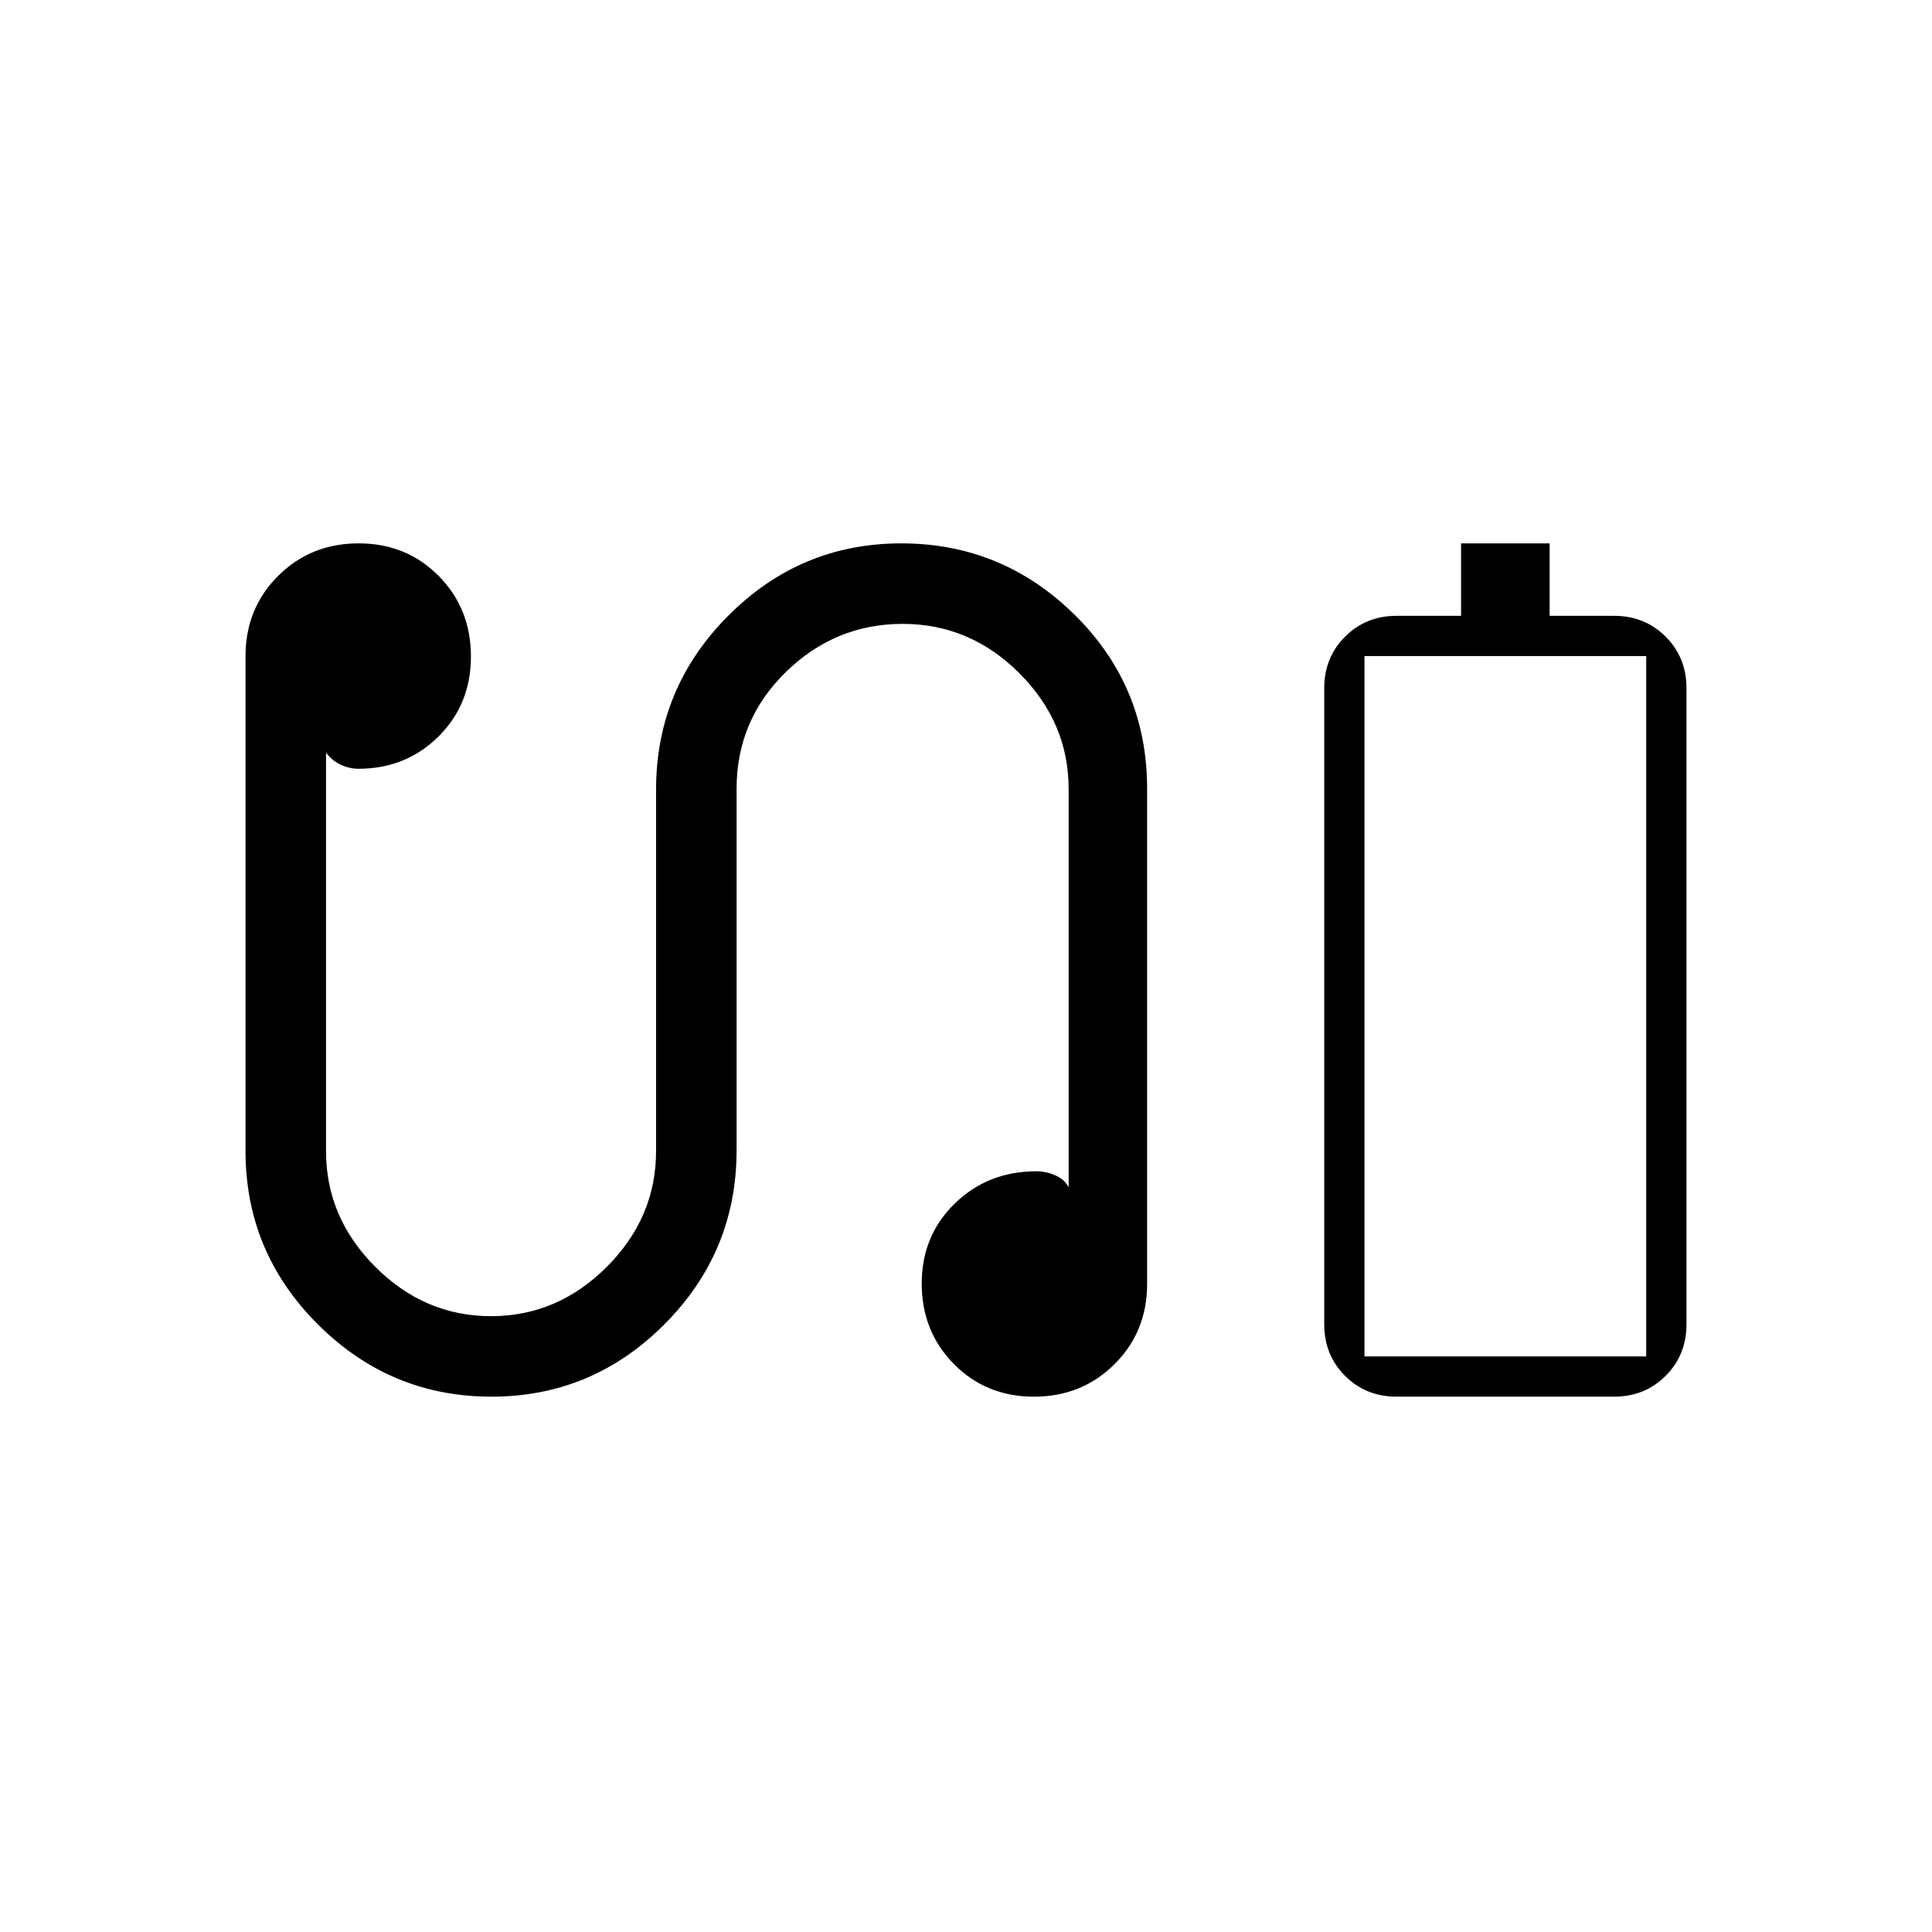 <svg xmlns="http://www.w3.org/2000/svg" height="20" viewBox="0 -960 960 960" width="20"><path d="M726-654v-36h44v36h32q15.3 0 25.65 10.35Q838-633.3 838-618v316q0 15.3-10.35 25.65Q817.3-266 802-266H694q-15.3 0-25.65-10.35Q658-286.7 658-302v-316q0-15.3 10.35-25.65Q678.7-654 694-654h32Zm-48 368h140-140Zm-433.83 20Q194-266 158-301.88T122-388v-246q0-23.7 16.21-39.85 16.21-16.15 40-16.15T218-673.79q16 16.21 16 40T217.85-594Q201.7-578 178-578q-4.33 0-8.67-2-4.33-2-7.33-6v198q0 33 24.5 57.5T244-306q33 0 57.5-24.5T326-388v-179.65q0-50.39 35.83-86.37 35.83-35.98 86-35.98T534-654.5q36 35.5 36 86.5v246q0 23.7-16.21 39.85-16.21 16.15-40 16.15T474-282.21q-16-16.21-16-40T474.44-362q16.45-16 40.56-16 4.67 0 9.33 2 4.67 2 6.67 6v-198q0-33-24.5-57.5t-58-24.5q-33.5 0-58 23.92T366-568v179.65q0 50.39-35.83 86.37-35.83 35.98-86 35.98ZM678-286h140v-348H678v348Z"/></svg>